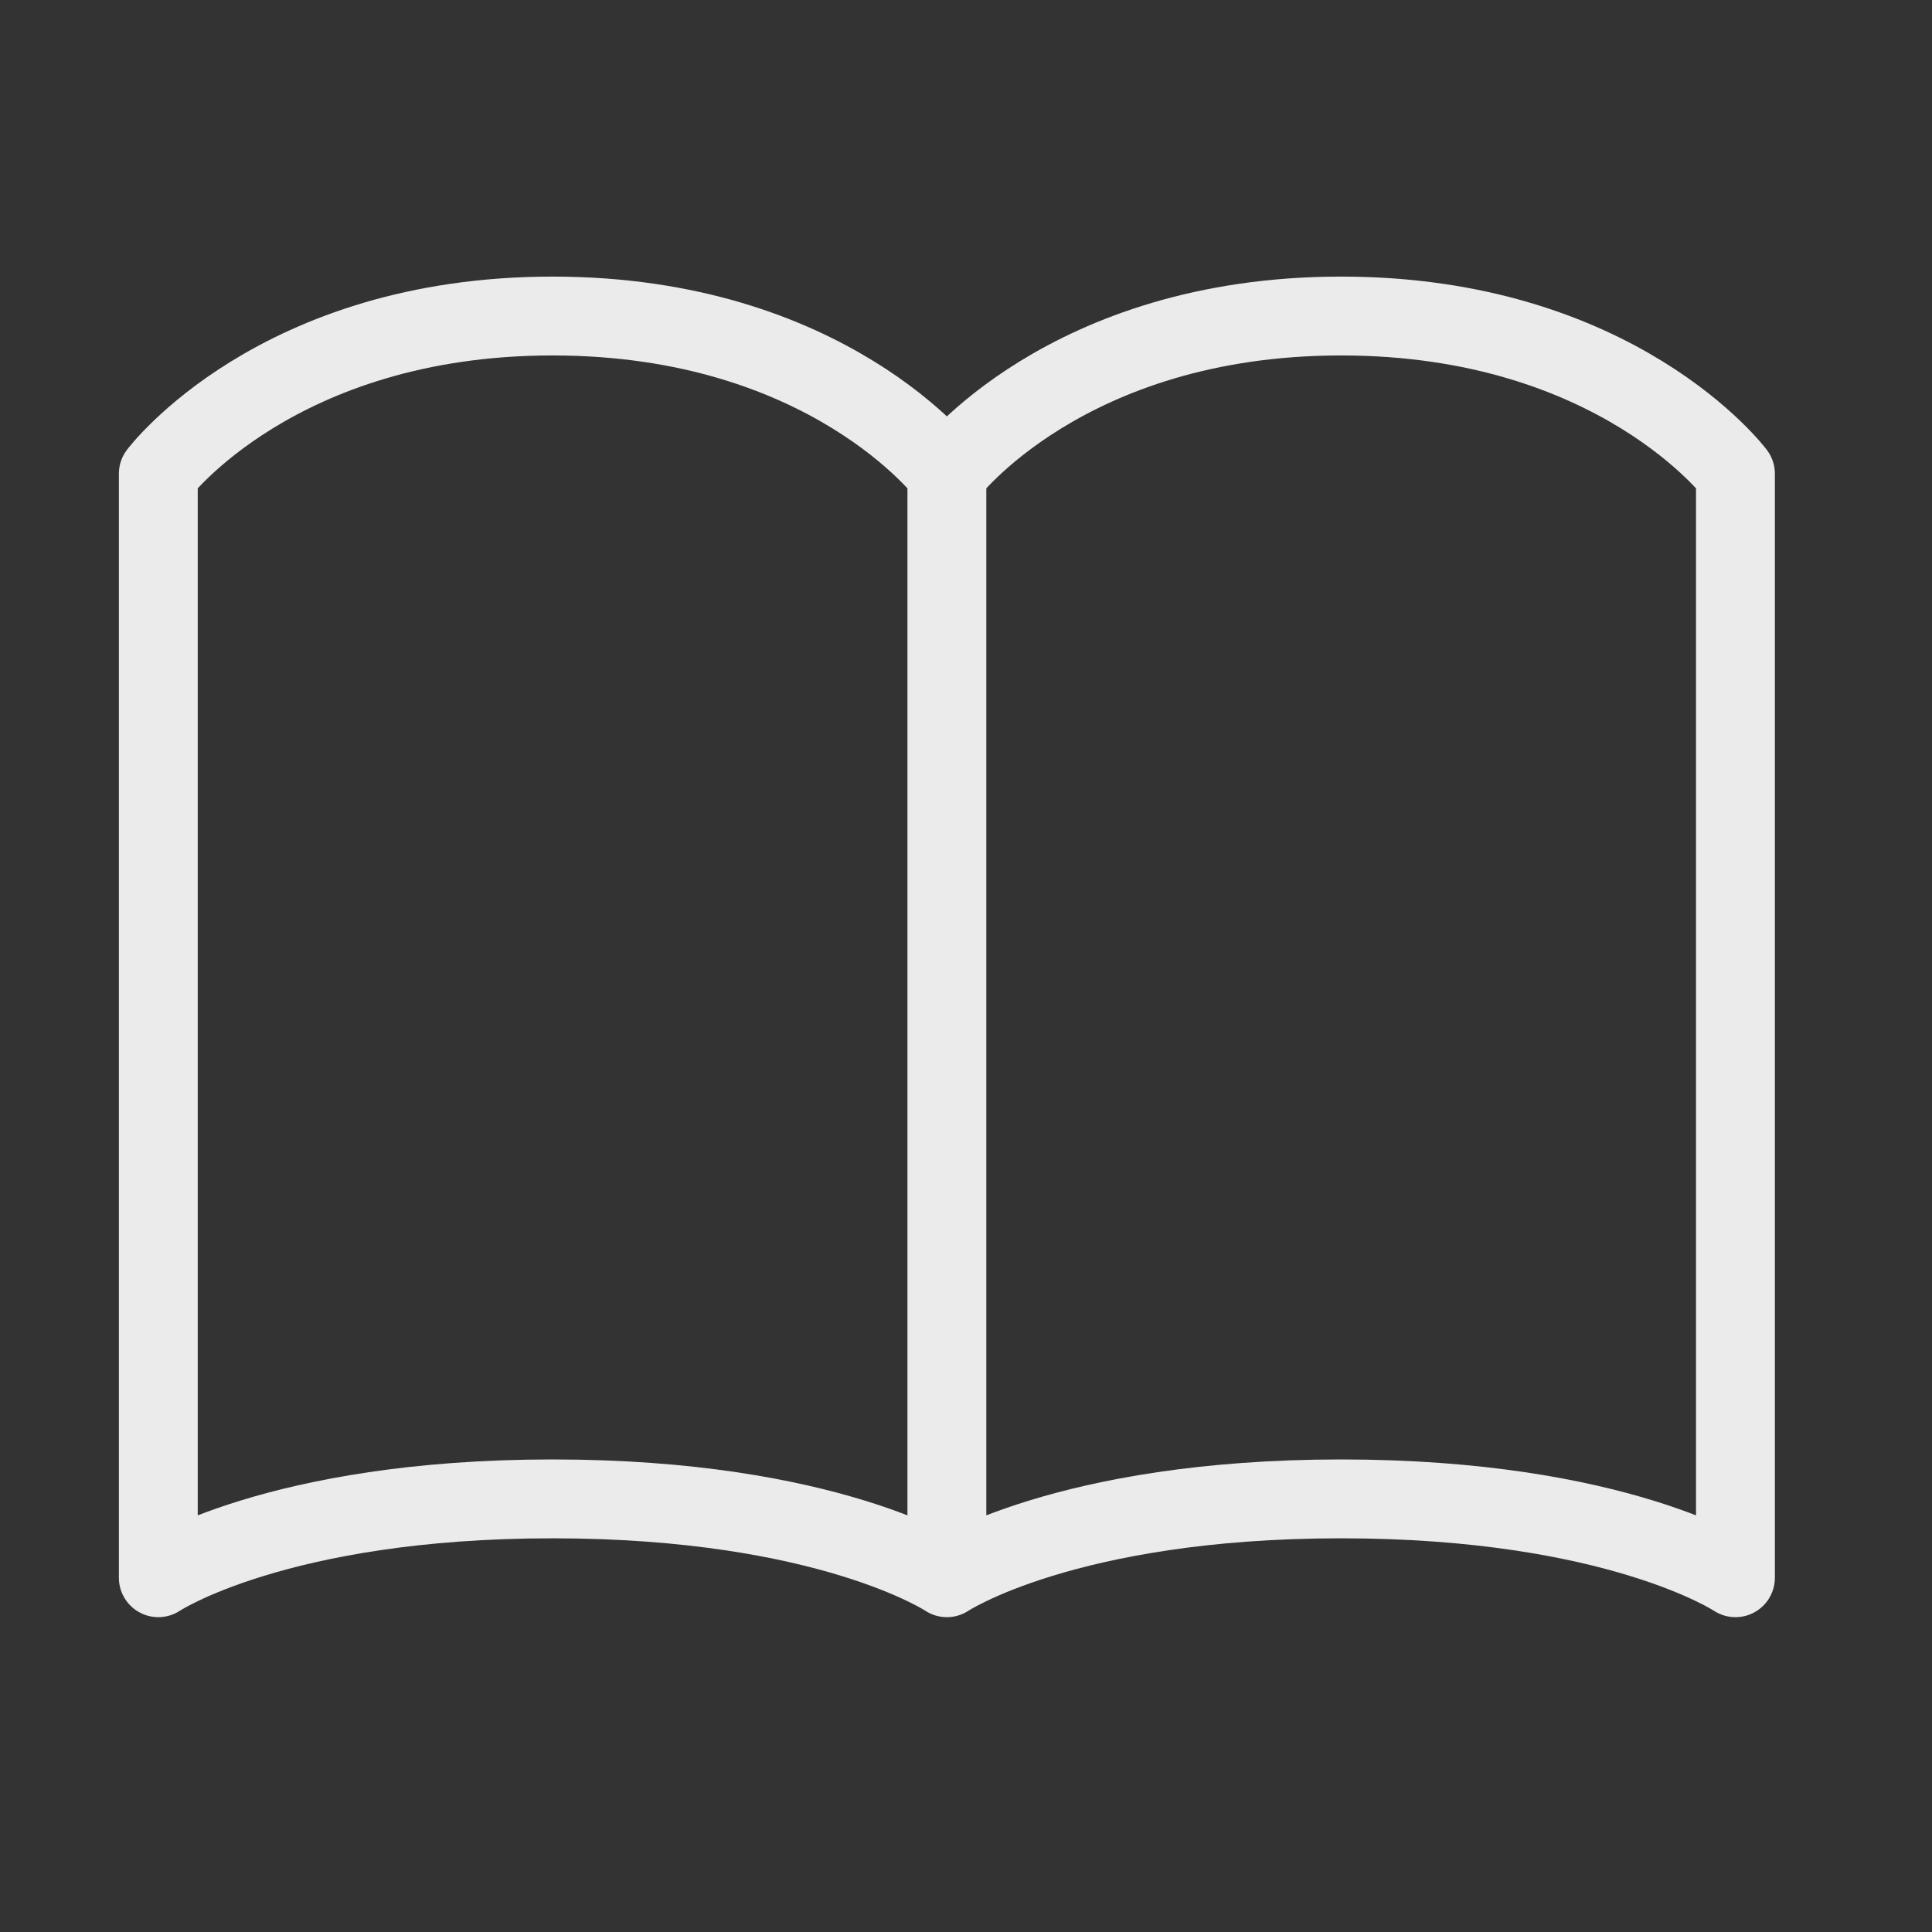 <svg width="49" height="49" viewBox="0 0 49 49" fill="none" xmlns="http://www.w3.org/2000/svg">
<rect x="0" y="0" width="49" height="49" fill="#333333" stroke="none"/>
<path d="M4.015 12.015C4.015 12.015 7.015 8.015 14.015 8.015C21.015 8.015 24.015 12.015 24.015 12.015V40.015C24.015 40.015 21.015 38.015 14.015 38.015C7.015 38.015 4.015 40.015 4.015 40.015V12.015ZM24.015 12.015C24.015 12.015 27.015 8.015 34.015 8.015C41.015 8.015 44.015 12.015 44.015 12.015V40.015C44.015 40.015 41.015 38.015 34.015 38.015C27.015 38.015 24.015 40.015 24.015 40.015V12.015Z" stroke="#EBEBEB" stroke-width="2" stroke-linecap="round" stroke-linejoin="round"/>
</svg>

